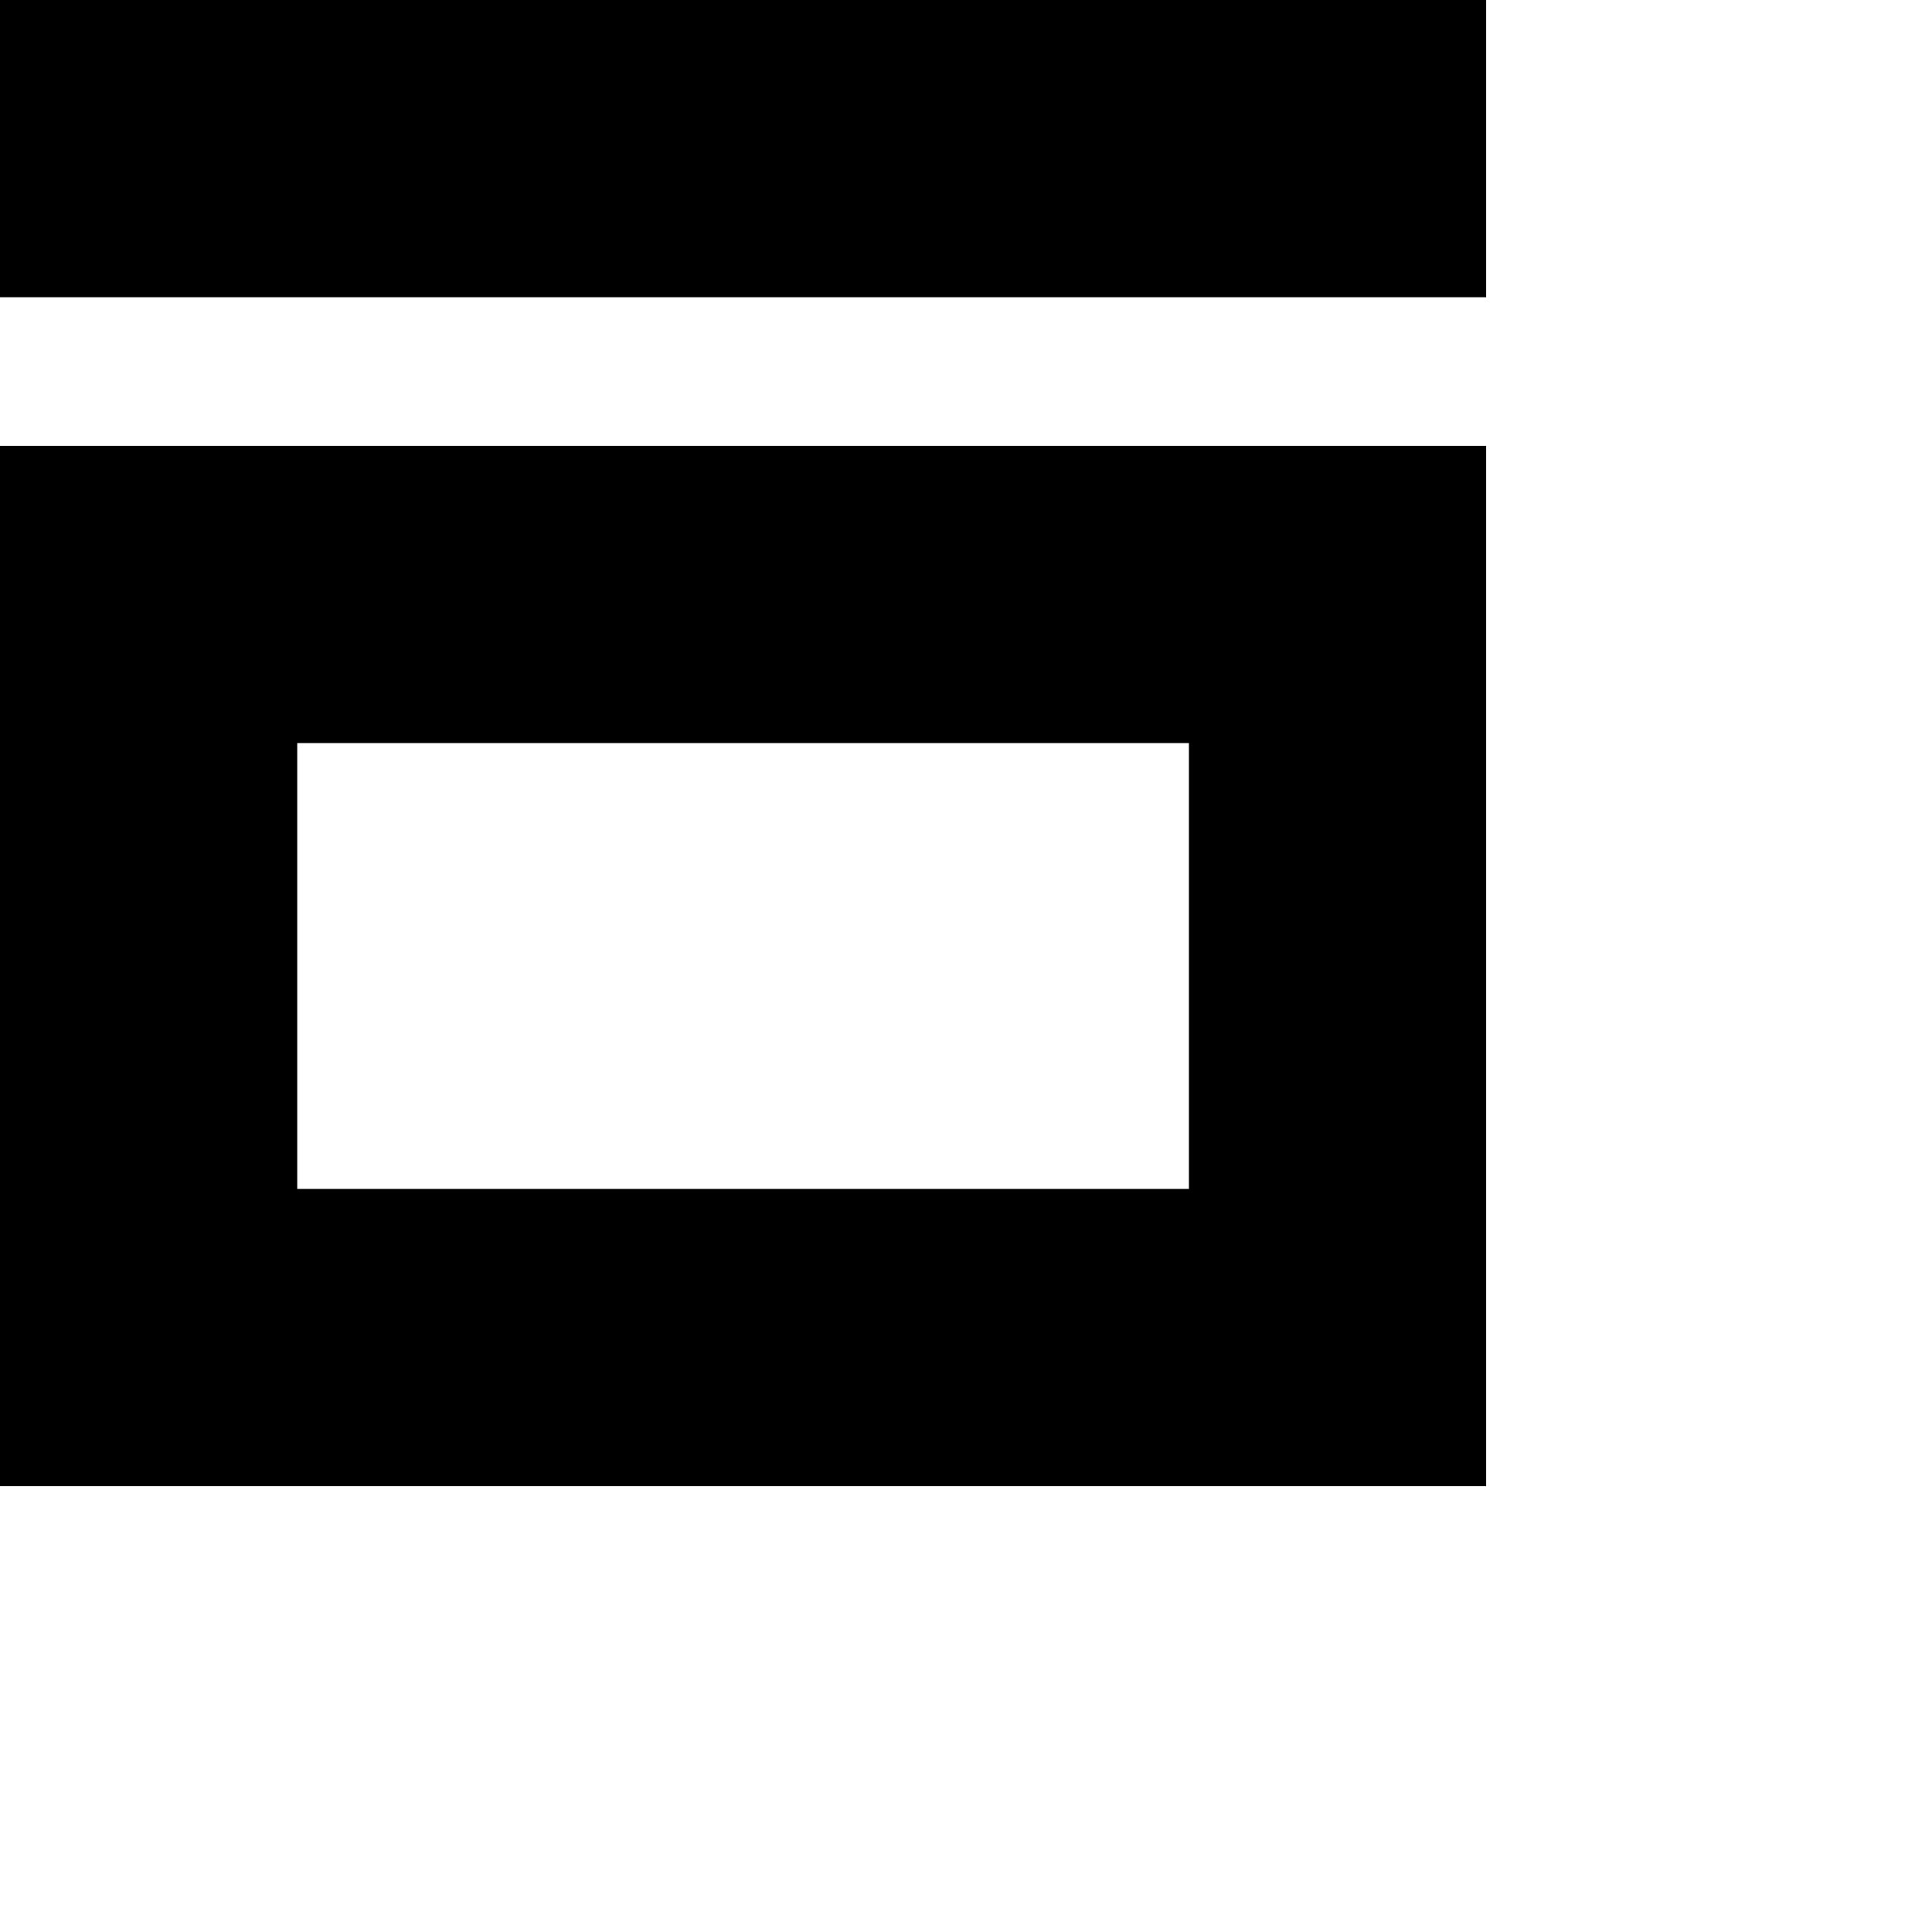 <svg id="Layer_1" data-name="Layer 1" xmlns="http://www.w3.org/2000/svg" width="13" height="13" viewBox="0 0 13 13">
  <title>Composite build_10px_1</title>
  <path d="M0,0V2H10V0ZM0,10H10V3H0ZM2,5H8V8H2Z"/>
</svg>
